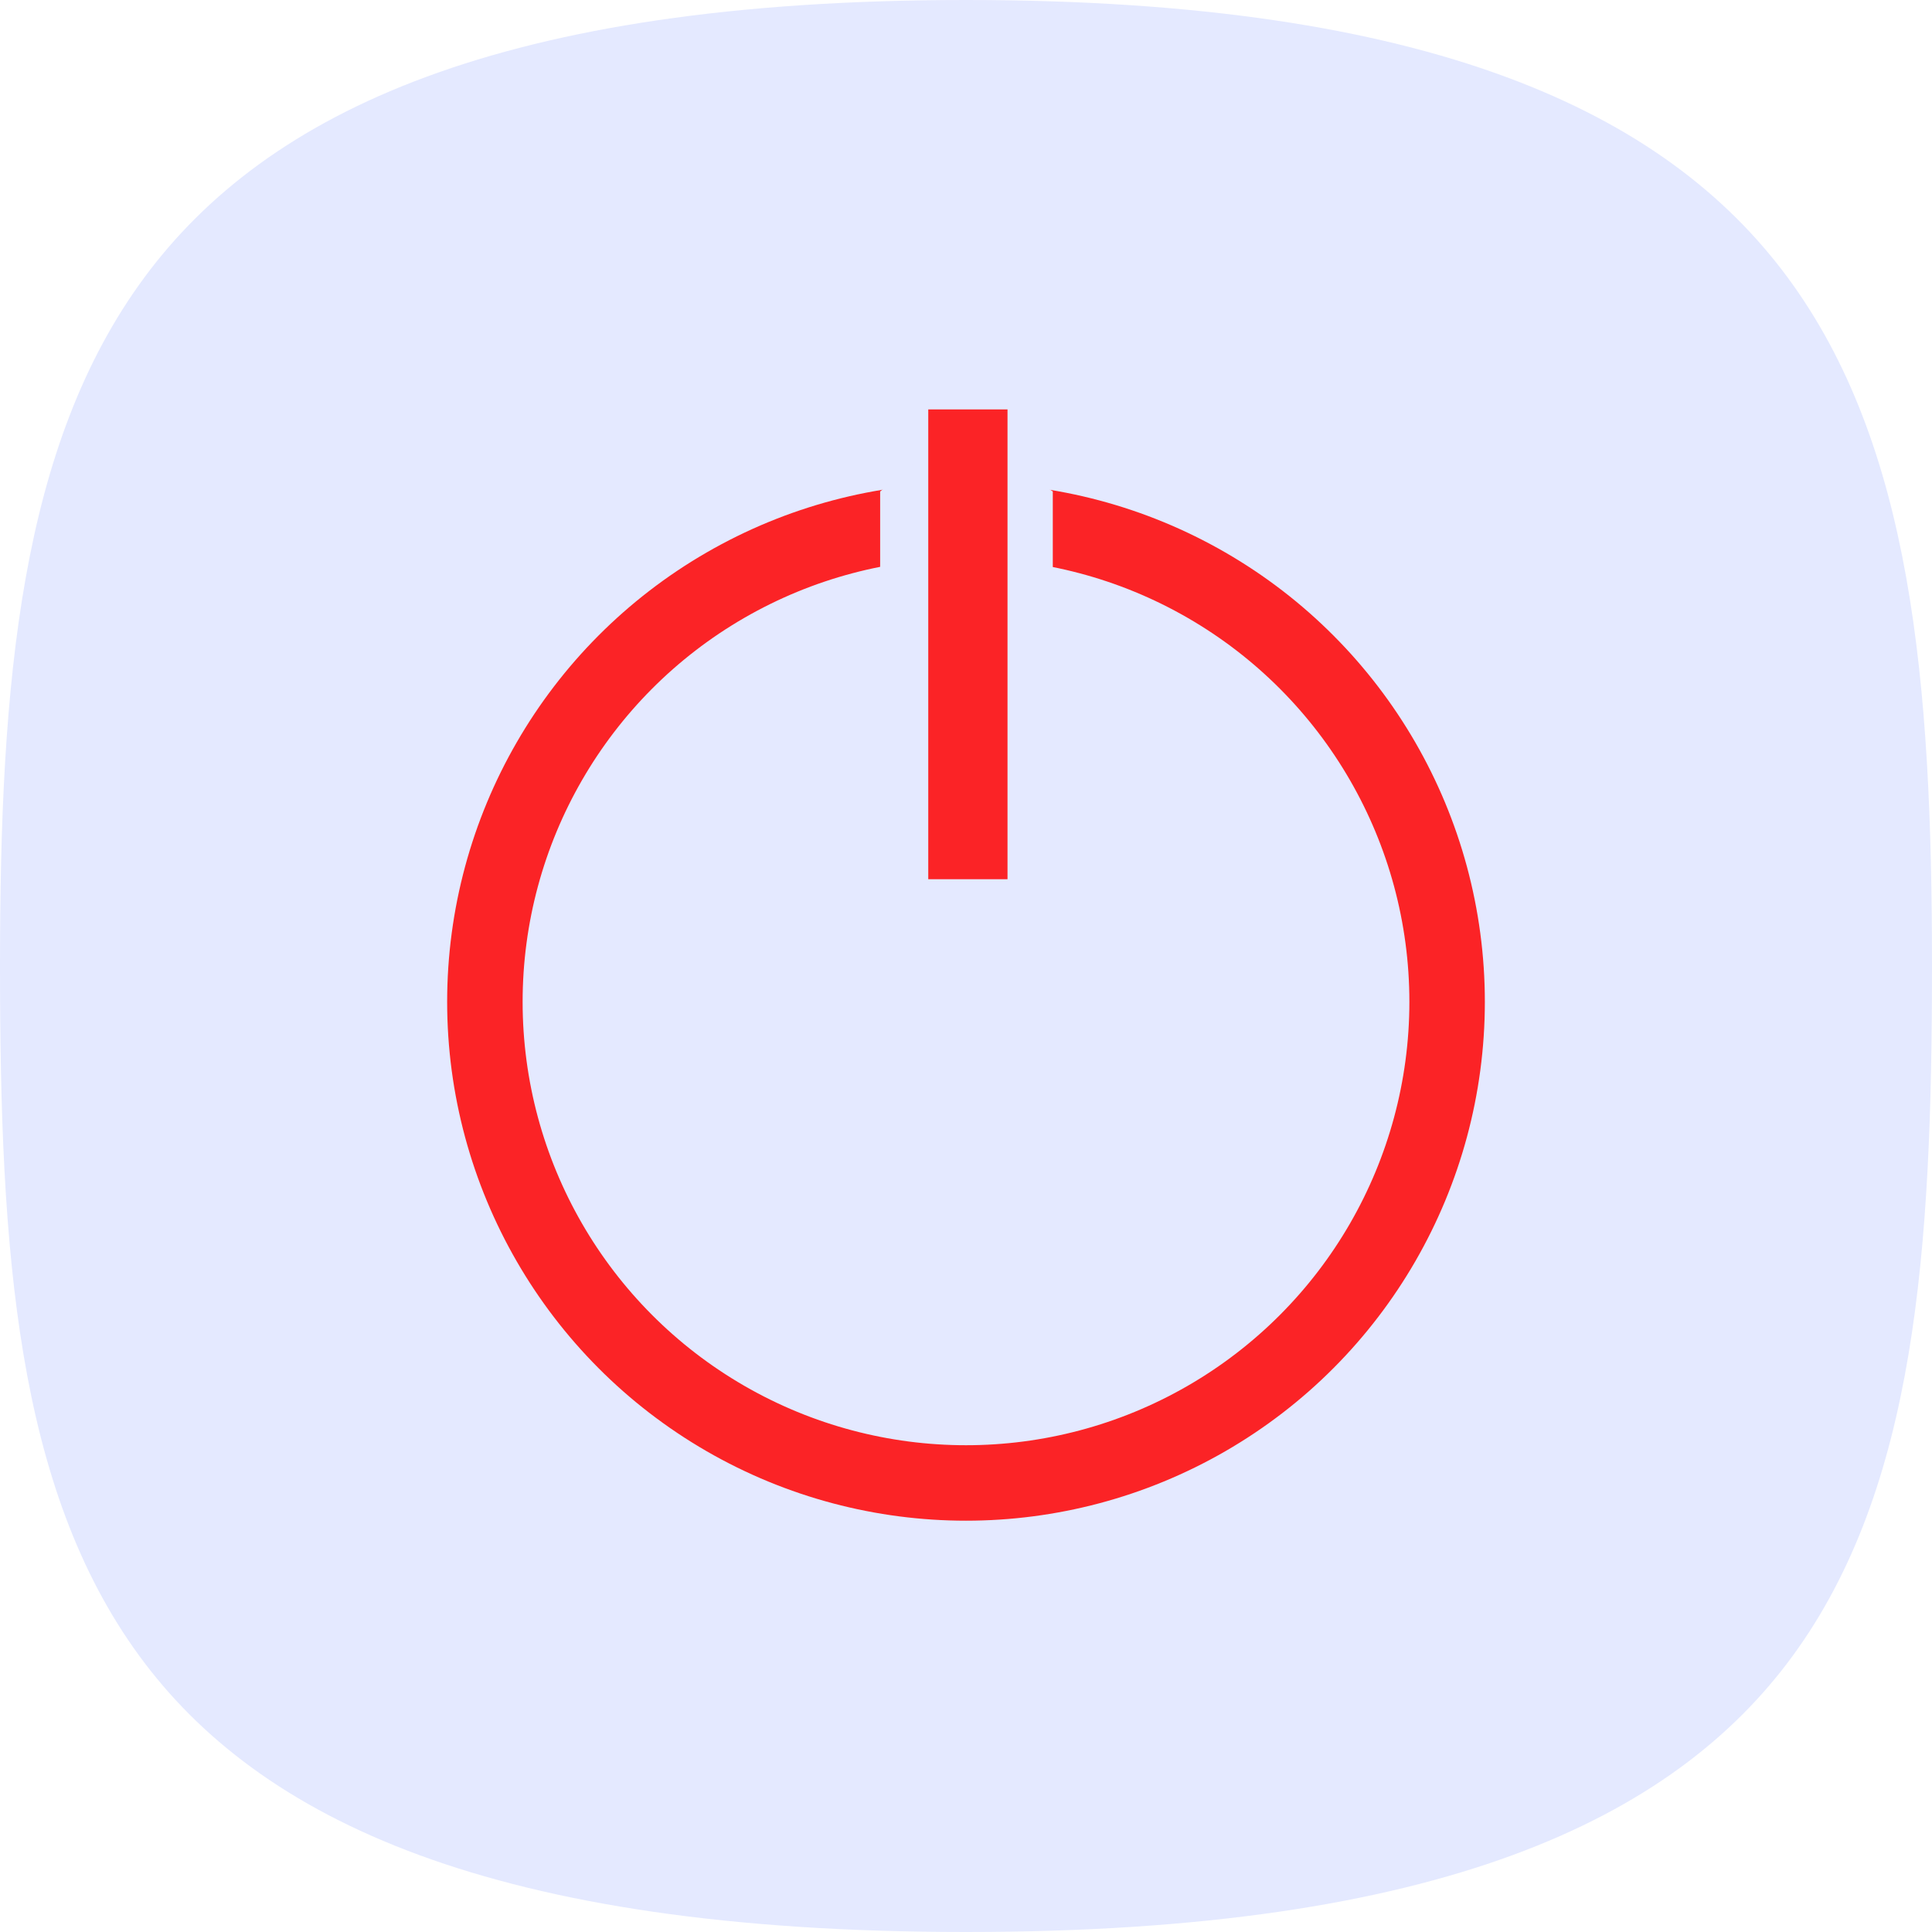 <svg width="1024" height="1024" viewBox="0 0 1024 1024" fill="none" xmlns="http://www.w3.org/2000/svg">
<g clip-path="url(#clip0_49_142)">
<path d="M1024 512C1024 662.896 1015.35 788.442 950.25 877.53C886.957 964.148 763.574 1024 512 1024C260.427 1024 137.044 964.148 73.749 877.53C8.652 788.442 0 662.896 0 512C0 361.57 10.696 235.816 76.831 146.641C141.275 59.748 264.922 0 512 0C759.077 0 882.726 59.748 947.168 146.641C1013.3 235.816 1024 361.57 1024 512Z" fill="#E4E9FF"/>
<circle cx="512" cy="531" r="255" stroke="#FB2326" stroke-width="40"/>
<path d="M466.5 305.5V260.5L507.5 226L558 260.5V305.5H466.5Z" fill="#E4E9FF"/>
<path d="M534 217H492V466H534V217Z" fill="#FB2326"/>
</g>
<defs>
<clipPath id="clip0_49_142">
<rect width="1024" height="1024" fill="white"/>
</clipPath>
</defs>
</svg>
